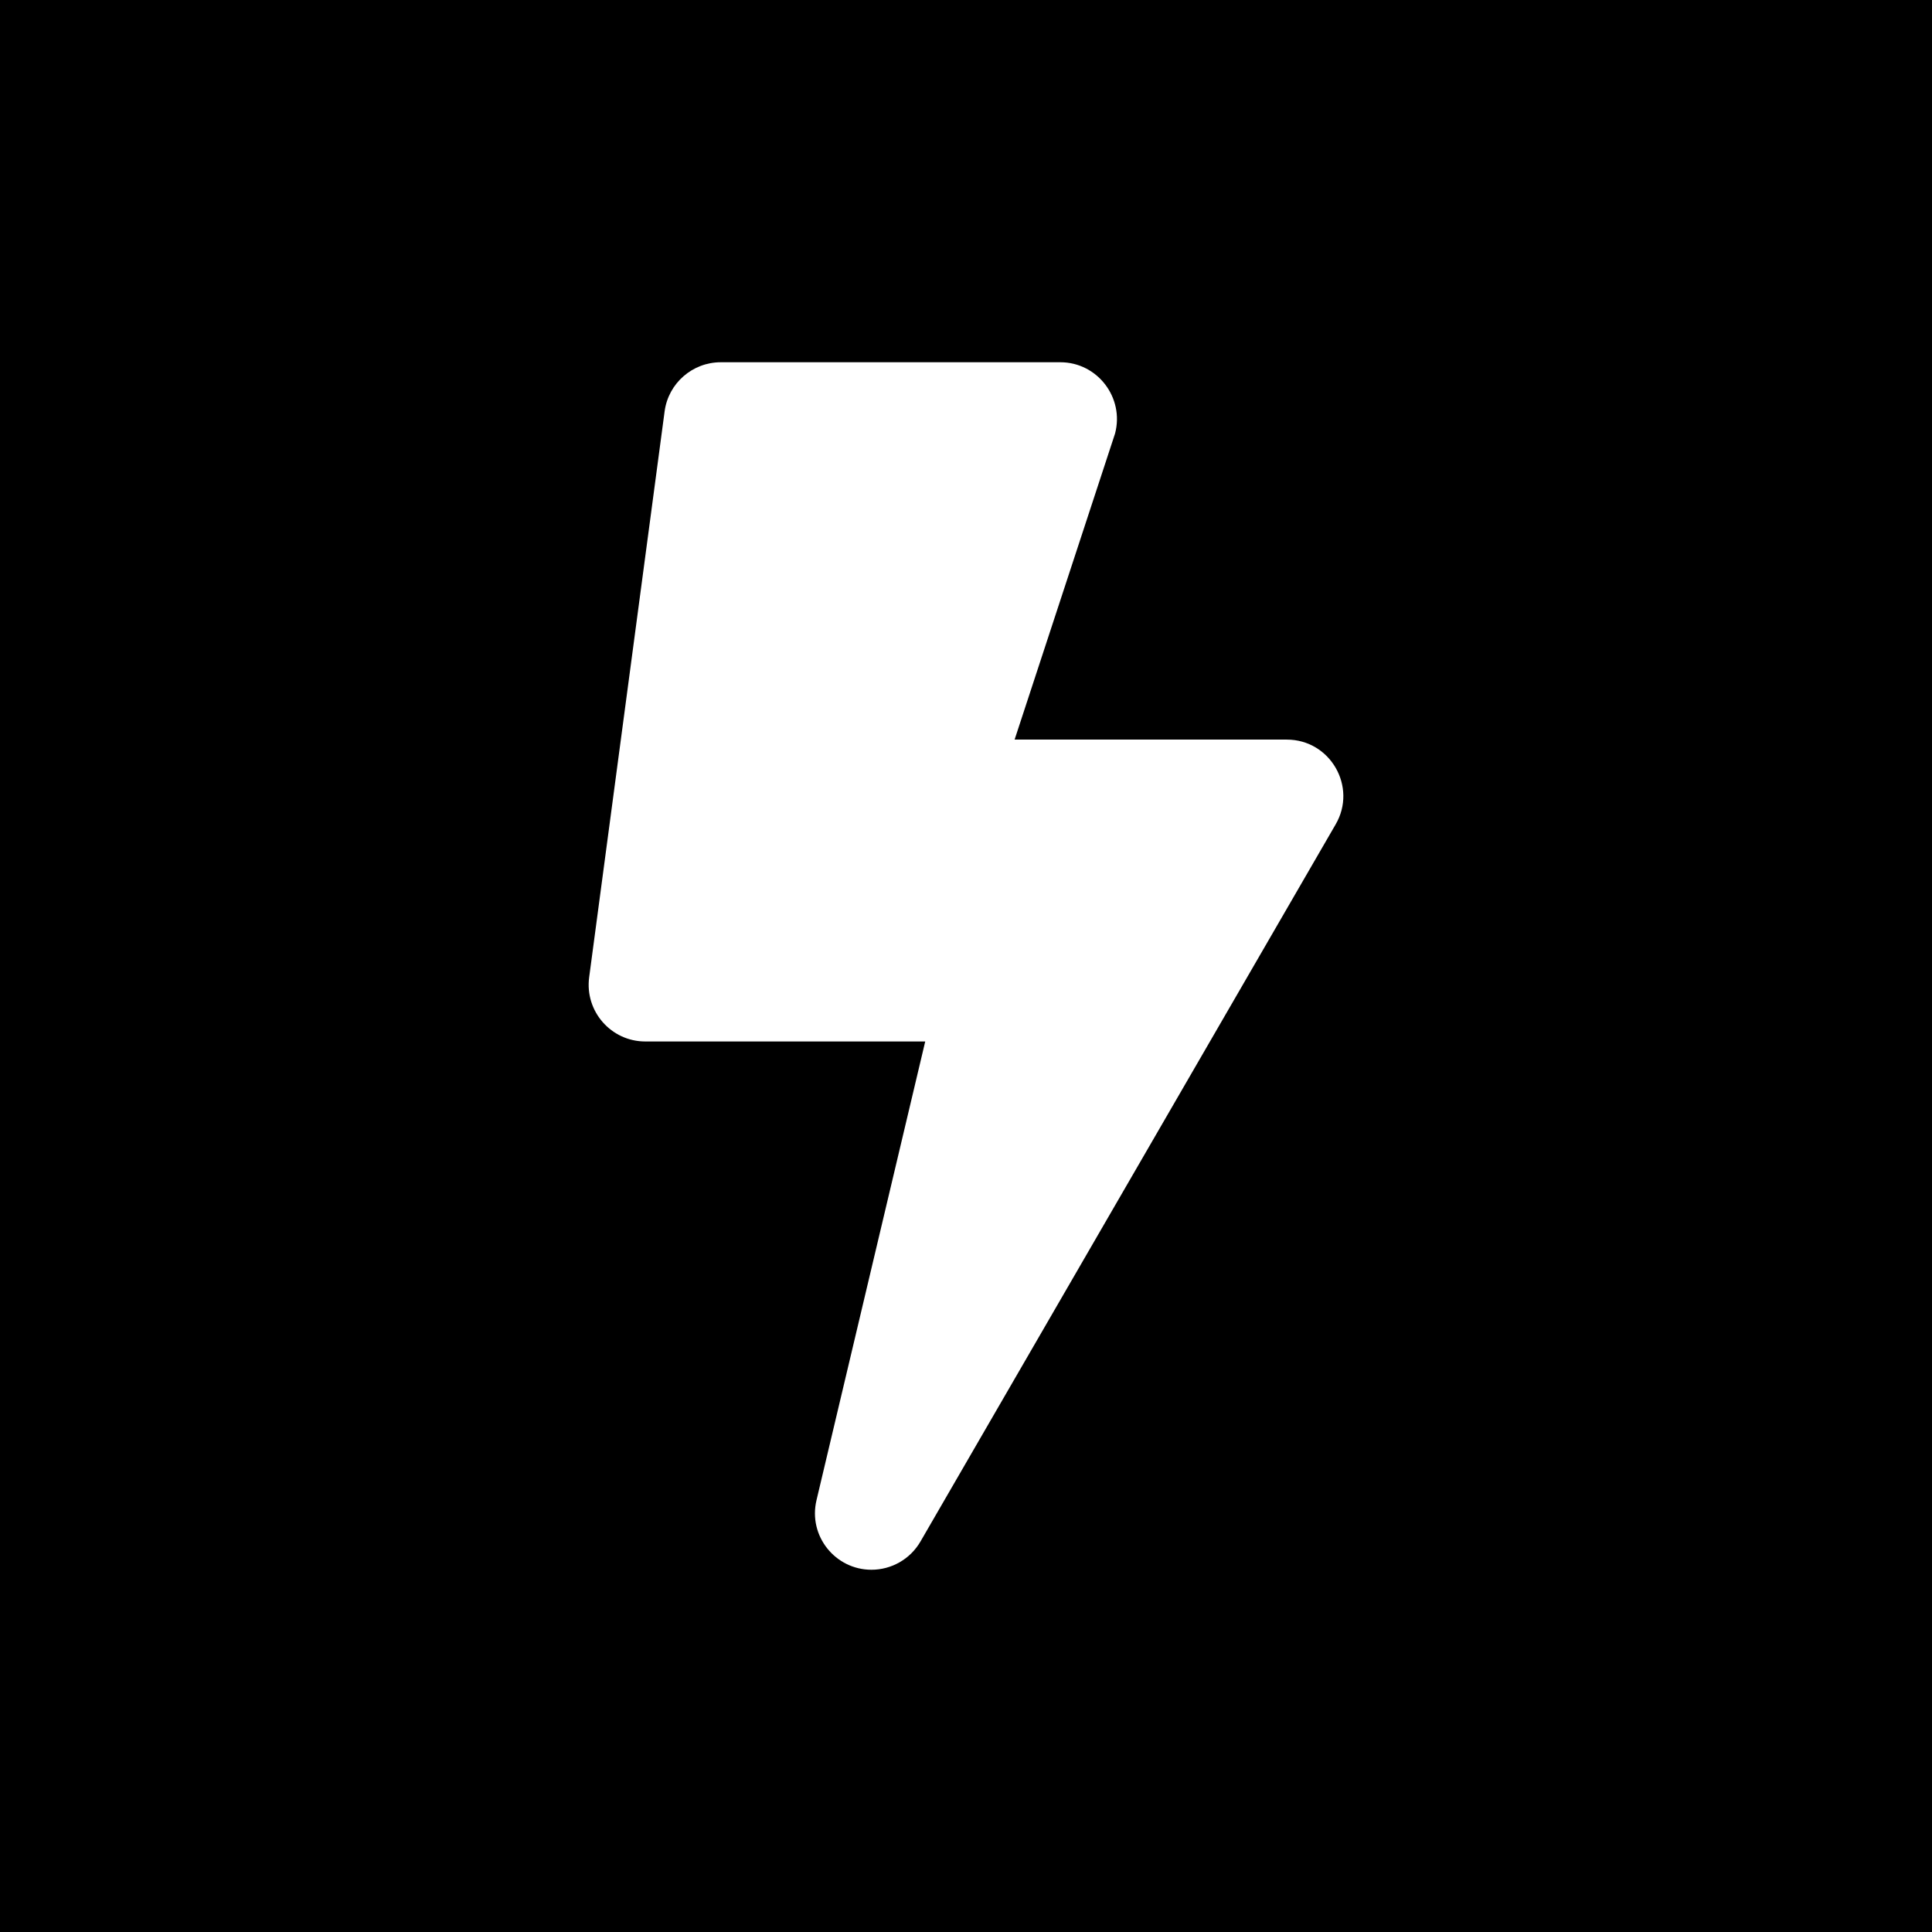 <?xml version="1.0" encoding="UTF-8" standalone="no"?>
<svg
   xmlns:dc="http://purl.org/dc/elements/1.1/"
   xmlns:cc="http://creativecommons.org/ns#"
   xmlns:rdf="http://www.w3.org/1999/02/22-rdf-syntax-ns#"
   xmlns:svg="http://www.w3.org/2000/svg"
   xmlns="http://www.w3.org/2000/svg"
   height="400px"
   width="400px"
   version="1.1"
   id="svg2">
  <title
     id="title1084">App Project Icon</title>
  <defs
     id="defs6">
    <clipPath
       clipPathUnits="userSpaceOnUse"
       id="clipPath831">
      <circle
         style="fill:#333333;fill-opacity:1;stroke:none;stroke-width:0.681"
         id="circle833"
         cx="52.917"
         cy="244.083"
         r="46.302" />
    </clipPath>
    <filter
       style="color-interpolation-filters:sRGB"
       id="filter1914">
      <feFlood
         flood-opacity="0.498"
         flood-color="rgb(0,0,0)"
         result="flood"
         id="feFlood1904" />
      <feComposite
         in="flood"
         in2="SourceGraphic"
         operator="in"
         result="composite1"
         id="feComposite1906" />
      <feGaussianBlur
         in="composite1"
         stdDeviation="2"
         result="blur"
         id="feGaussianBlur1908" />
      <feOffset
         dx="2"
         dy="2"
         result="offset"
         id="feOffset1910" />
      <feComposite
         in="SourceGraphic"
         in2="offset"
         operator="over"
         result="composite2"
         id="feComposite1912" />
    </filter>
    <filter
       style="color-interpolation-filters:sRGB"
       id="filter1578">
      <feFlood
         flood-opacity="0.498"
         flood-color="rgb(0,0,0)"
         result="flood"
         id="feFlood1568" />
      <feComposite
         in="flood"
         in2="SourceGraphic"
         operator="in"
         result="composite1"
         id="feComposite1570" />
      <feGaussianBlur
         in="composite1"
         stdDeviation="2"
         result="blur"
         id="feGaussianBlur1572" />
      <feOffset
         dx="4"
         dy="4"
         result="offset"
         id="feOffset1574" />
      <feComposite
         in="SourceGraphic"
         in2="offset"
         operator="over"
         result="composite2"
         id="feComposite1576" />
    </filter>
    <filter
       style="color-interpolation-filters:sRGB"
       id="filter869">
      <feFlood
         flood-opacity="0.498"
         flood-color="rgb(0,0,0)"
         result="flood"
         id="feFlood859" />
      <feComposite
         in="flood"
         in2="SourceGraphic"
         operator="in"
         result="composite1"
         id="feComposite861" />
      <feGaussianBlur
         in="composite1"
         stdDeviation="2"
         result="blur"
         id="feGaussianBlur863" />
      <feOffset
         dx="2"
         dy="2"
         result="offset"
         id="feOffset865" />
      <feComposite
         in="SourceGraphic"
         in2="offset"
         operator="over"
         result="composite2"
         id="feComposite867" />
    </filter>
  </defs>
  <rect
     style="fill:#000000;fill-opacity:1;stroke:none;stroke-width:4.191"
     id="rect1151"
     width="400"
     height="400"
     x="0"
     y="0" />
  <path
     id="path896"
     d="M 266.411,153.125 H 210.063 L 230.864,89.746 C 232.817,82.324 227.202,75 219.536,75 h -70.312 c -5.859,0 -10.84,4.346 -11.621,10.156 l -15.625,117.188 c -0.928,7.031 4.541,13.281 11.621,13.281 h 57.959 l -22.51,94.971 C 167.289,318.018 172.953,325 180.424,325 c 4.102,0 8.008,-2.148 10.156,-5.859 l 85.938,-148.438 c 4.541,-7.764 -1.074,-17.578 -10.107,-17.578 z"
     style="fill:#ffffff;stroke-width:0.488" />
</svg>
